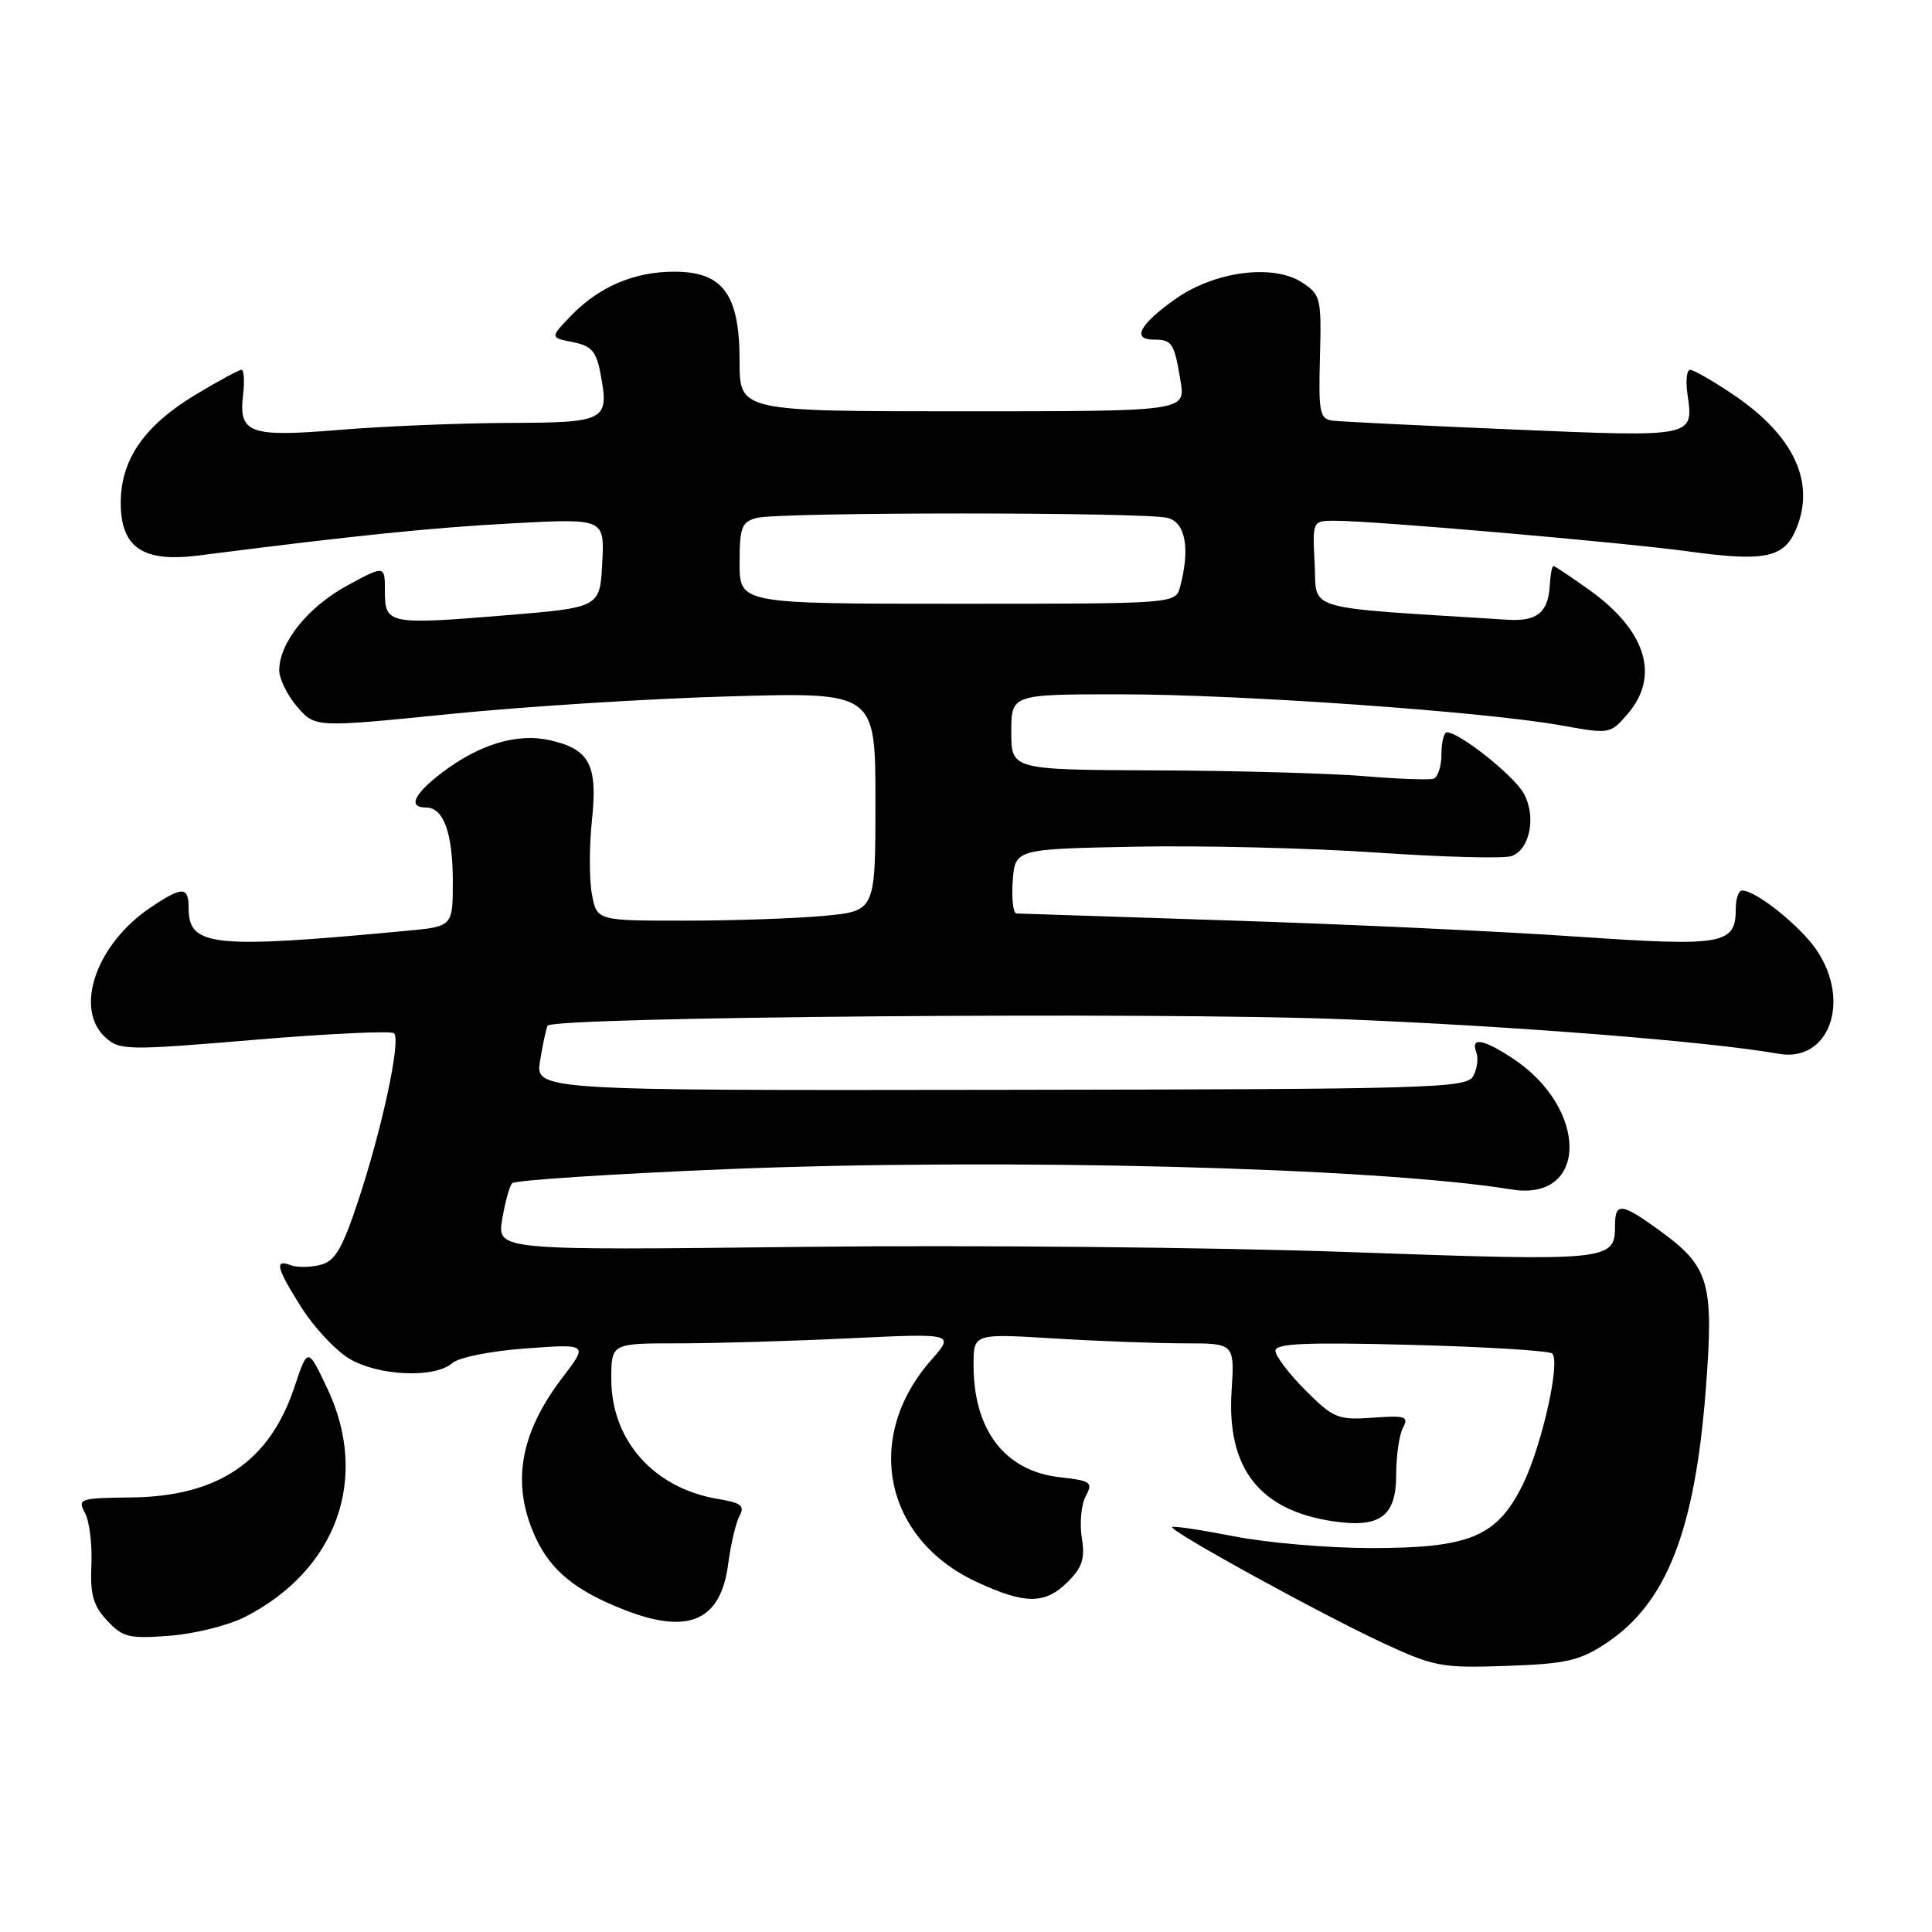 <?xml version="1.0" encoding="UTF-8" standalone="no"?>
<!DOCTYPE svg PUBLIC "-//W3C//DTD SVG 1.1//EN" "http://www.w3.org/Graphics/SVG/1.1/DTD/svg11.dtd" >
<svg xmlns="http://www.w3.org/2000/svg" xmlns:xlink="http://www.w3.org/1999/xlink" version="1.1" viewBox="0 0 256 256">
 <g >
 <path fill="currentColor"
d=" M 212.83 217.73 C 220.81 212.45 224.58 202.85 226.02 184.17 C 227.12 169.85 226.53 167.85 219.81 162.98 C 214.84 159.38 214.00 159.29 214.00 162.38 C 214.00 167.08 213.44 167.14 178.86 165.91 C 161.06 165.27 128.36 164.96 106.19 165.22 C 65.88 165.68 65.88 165.68 66.54 161.59 C 66.91 159.34 67.50 157.18 67.87 156.78 C 68.23 156.39 80.90 155.56 96.02 154.93 C 132.80 153.42 182.39 154.69 200.29 157.61 C 210.48 159.27 210.54 146.86 200.38 140.20 C 196.50 137.66 194.83 137.39 195.62 139.44 C 195.92 140.23 195.73 141.65 195.20 142.60 C 194.31 144.19 189.80 144.33 132.58 144.41 C 70.91 144.50 70.91 144.50 71.57 140.50 C 71.93 138.30 72.38 136.24 72.57 135.91 C 73.27 134.73 153.19 134.07 177.87 135.05 C 200.44 135.94 226.76 138.03 235.65 139.63 C 242.33 140.83 245.32 132.75 240.73 125.92 C 238.57 122.72 232.69 118.00 230.85 118.00 C 230.38 118.00 230.00 119.07 230.00 120.38 C 230.00 125.17 228.45 125.44 208.98 124.11 C 199.14 123.43 178.57 122.47 163.29 121.98 C 148.01 121.48 135.14 121.06 134.69 121.04 C 134.25 121.02 134.02 119.09 134.19 116.75 C 134.50 112.50 134.50 112.50 150.50 112.19 C 159.30 112.02 173.73 112.37 182.56 112.98 C 191.40 113.58 199.39 113.79 200.32 113.43 C 202.76 112.50 203.58 108.12 201.89 105.11 C 200.57 102.76 193.47 97.11 191.75 97.03 C 191.34 97.01 191.00 98.31 191.00 99.92 C 191.00 101.52 190.53 102.99 189.96 103.18 C 189.39 103.37 185.23 103.22 180.71 102.84 C 176.20 102.47 163.84 102.12 153.25 102.08 C 134.00 102.00 134.00 102.00 134.00 97.00 C 134.00 92.00 134.00 92.00 148.42 92.00 C 164.28 92.00 196.83 94.30 206.93 96.13 C 213.30 97.28 213.37 97.27 215.68 94.59 C 219.97 89.60 218.13 83.59 210.69 78.24 C 208.20 76.46 206.02 75.00 205.84 75.00 C 205.65 75.00 205.43 76.17 205.35 77.60 C 205.14 81.16 203.66 82.36 199.79 82.12 C 172.19 80.38 174.53 81.06 174.20 74.75 C 173.90 69.00 173.90 69.00 176.90 69.00 C 181.99 69.00 215.03 71.87 223.76 73.07 C 233.56 74.42 236.26 73.92 237.83 70.48 C 240.72 64.14 237.85 57.79 229.61 52.25 C 226.95 50.46 224.40 49.00 223.95 49.00 C 223.50 49.00 223.34 50.46 223.60 52.25 C 224.43 57.96 224.55 57.93 200.49 56.91 C 188.39 56.40 177.64 55.87 176.59 55.74 C 174.87 55.52 174.70 54.71 174.90 47.31 C 175.11 39.51 175.00 39.05 172.55 37.44 C 168.73 34.93 160.97 35.94 155.76 39.61 C 151.03 42.95 149.92 45.00 152.86 45.00 C 155.32 45.00 155.59 45.42 156.43 50.50 C 157.09 54.50 157.09 54.50 127.55 54.50 C 98.00 54.50 98.00 54.50 98.00 47.88 C 98.00 38.99 95.82 36.00 89.33 36.00 C 83.99 36.00 79.33 38.01 75.59 41.91 C 72.89 44.73 72.89 44.73 75.89 45.33 C 78.37 45.82 79.01 46.55 79.56 49.46 C 80.75 55.79 80.37 56.00 67.28 56.04 C 60.80 56.07 50.78 56.48 45.00 56.96 C 33.01 57.95 31.61 57.44 32.21 52.31 C 32.42 50.49 32.33 49.00 32.00 49.00 C 31.68 49.00 28.97 50.46 25.99 52.25 C 19.14 56.36 16.00 60.87 16.00 66.62 C 16.00 72.56 18.92 74.54 26.28 73.61 C 47.01 70.96 57.07 69.93 67.80 69.35 C 80.11 68.69 80.11 68.69 79.80 74.59 C 79.50 80.50 79.50 80.50 67.00 81.53 C 51.44 82.81 51.00 82.72 51.00 78.32 C 51.00 74.88 51.00 74.88 45.97 77.61 C 40.80 80.43 37.00 85.17 37.00 88.81 C 37.00 89.95 38.07 92.13 39.38 93.65 C 41.75 96.41 41.75 96.41 59.63 94.61 C 69.46 93.62 86.16 92.56 96.75 92.27 C 116.00 91.72 116.00 91.72 116.00 106.22 C 116.00 120.71 116.00 120.71 109.25 121.35 C 105.54 121.70 97.23 121.99 90.80 121.99 C 79.09 122.00 79.09 122.00 78.43 118.48 C 78.07 116.55 78.07 112.16 78.43 108.73 C 79.22 101.34 78.14 99.27 72.85 98.08 C 68.52 97.10 63.48 98.63 58.50 102.43 C 54.81 105.25 54.03 107.00 56.46 107.00 C 58.78 107.00 60.00 110.38 60.00 116.82 C 60.00 122.77 60.00 122.77 53.75 123.35 C 28.20 125.75 25.00 125.42 25.00 120.38 C 25.00 117.42 24.18 117.40 19.92 120.27 C 12.74 125.11 9.78 133.68 13.98 137.48 C 15.86 139.18 16.86 139.20 33.73 137.78 C 43.50 136.96 51.82 136.57 52.21 136.91 C 53.17 137.74 50.61 149.67 47.42 159.24 C 45.31 165.56 44.39 167.12 42.42 167.61 C 41.09 167.94 39.33 167.96 38.50 167.64 C 36.31 166.80 36.64 168.03 39.98 173.31 C 41.62 175.89 44.43 178.90 46.23 180.00 C 50.04 182.32 57.57 182.67 59.92 180.63 C 60.82 179.85 65.03 179.01 69.72 178.67 C 77.94 178.07 77.94 178.07 74.51 182.56 C 68.88 189.93 67.73 196.62 70.91 203.60 C 72.94 208.09 76.23 210.78 82.77 213.33 C 91.26 216.65 95.52 214.75 96.49 207.23 C 96.83 204.63 97.50 201.77 97.99 200.87 C 98.71 199.53 98.21 199.13 95.19 198.63 C 86.67 197.23 81.01 190.89 81.00 182.75 C 81.00 178.00 81.00 178.00 89.84 178.00 C 94.70 178.00 104.94 177.70 112.59 177.33 C 126.50 176.67 126.50 176.67 123.36 180.25 C 114.39 190.46 117.14 203.90 129.38 209.60 C 135.86 212.61 138.48 212.61 141.50 209.59 C 143.43 207.66 143.79 206.50 143.34 203.73 C 143.04 201.83 143.27 199.37 143.86 198.26 C 144.85 196.41 144.58 196.21 140.43 195.74 C 133.16 194.93 129.00 189.51 129.00 180.88 C 129.00 176.70 129.00 176.70 139.66 177.35 C 145.52 177.71 153.30 178.00 156.95 178.00 C 163.59 178.00 163.59 178.00 163.19 184.34 C 162.54 194.55 166.87 200.11 176.60 201.57 C 182.87 202.51 185.00 200.94 185.00 195.40 C 185.00 192.91 185.41 190.11 185.90 189.18 C 186.70 187.69 186.24 187.54 181.88 187.85 C 177.28 188.17 176.70 187.94 172.98 184.22 C 170.79 182.03 169.00 179.67 169.00 178.98 C 169.00 178.01 173.00 177.84 187.00 178.20 C 196.91 178.46 205.31 178.98 205.68 179.35 C 206.80 180.46 204.29 191.60 201.78 196.71 C 198.37 203.61 194.80 205.12 181.79 205.13 C 176.13 205.13 167.93 204.44 163.57 203.58 C 159.21 202.73 155.50 202.17 155.32 202.34 C 154.86 202.81 175.14 213.95 183.41 217.78 C 190.05 220.85 191.08 221.04 199.64 220.74 C 207.57 220.46 209.30 220.06 212.83 217.73 Z  M 32.53 214.22 C 44.64 207.98 48.99 195.87 43.38 184.00 C 40.78 178.50 40.78 178.50 39.01 183.80 C 35.72 193.69 28.89 198.30 17.35 198.42 C 10.53 198.50 10.25 198.59 11.27 200.50 C 11.86 201.60 12.23 204.69 12.11 207.37 C 11.93 211.28 12.35 212.75 14.19 214.73 C 16.28 216.97 17.08 217.16 22.53 216.74 C 25.85 216.48 30.35 215.35 32.53 214.22 Z  M 98.00 74.62 C 98.00 69.88 98.27 69.16 100.25 68.63 C 103.18 67.84 151.82 67.84 154.75 68.63 C 157.10 69.26 157.71 72.74 156.37 77.75 C 155.77 80.00 155.77 80.00 126.88 80.00 C 98.00 80.00 98.00 80.00 98.00 74.62 Z "/>
</g>
</svg>